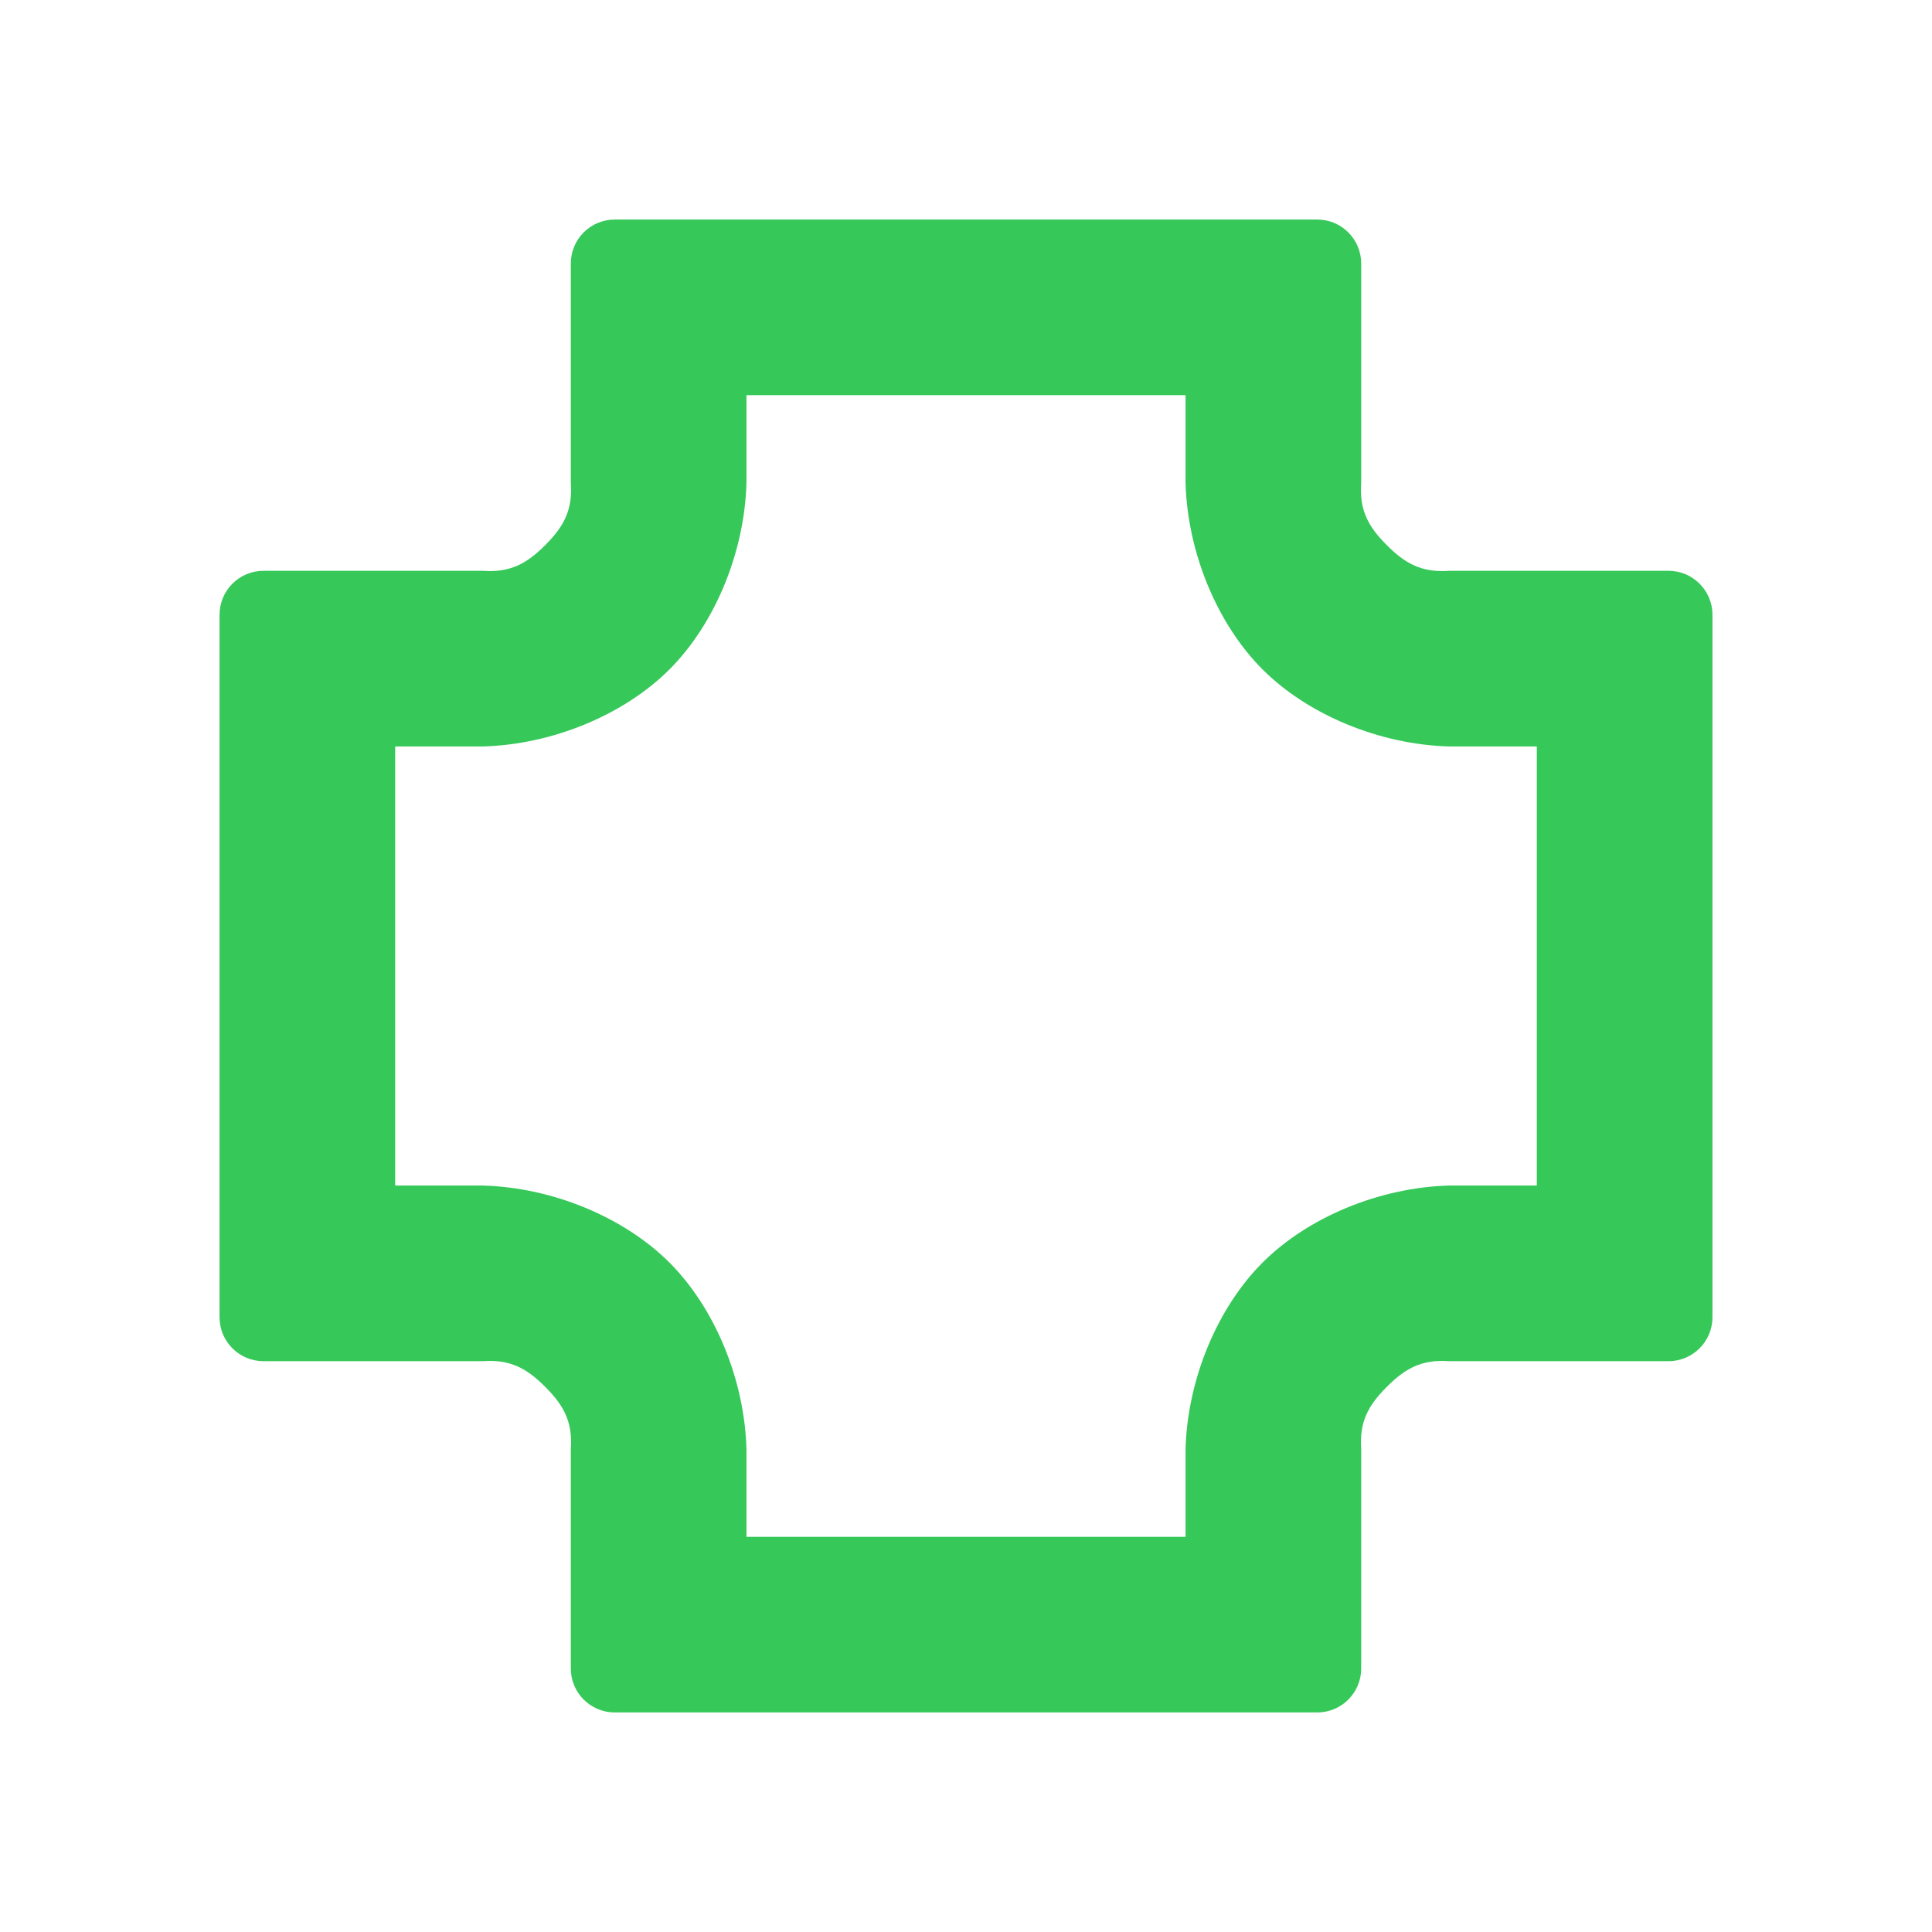 <svg viewBox="0 0 22 22" xmlns="http://www.w3.org/2000/svg"><path fill="rgb(55, 200, 90)" d="m15 2.5c.276 0 .5.224.5.5v2.5c-.022.314.084.5.292.708s.394.314.708.292h2.5c.276 0 .5.224.5.5v8c0 .276-.224.5-.5.5h-2.5c-.314-.022-.5.084-.708.292s-.314.394-.292.708v2.5c0 .276-.224.5-.5.5h-8c-.276 0-.5-.224-.5-.5v-2.5c.022-.314-.084-.5-.292-.708s-.394-.314-.708-.292h-2.5c-.276 0-.5-.224-.5-.5v-8c0-.276.224-.5.5-.5h2.5c.314.022.5-.084.708-.292s.314-.394.292-.708v-2.5c0-.276.224-.5.5-.5zm-6.5 3c-.022.794-.362 1.608-.877 2.123s-1.329.855-2.123.877h-1v5h1c.794.022 1.608.362 2.123.877s.855 1.329.877 2.123v1h5v-1c.022-.794.362-1.608.877-2.123s1.329-.855 2.123-.877h1v-5h-1c-.794-.022-1.608-.362-2.123-.877s-.855-1.329-.877-2.123v-1h-5z"/></svg>